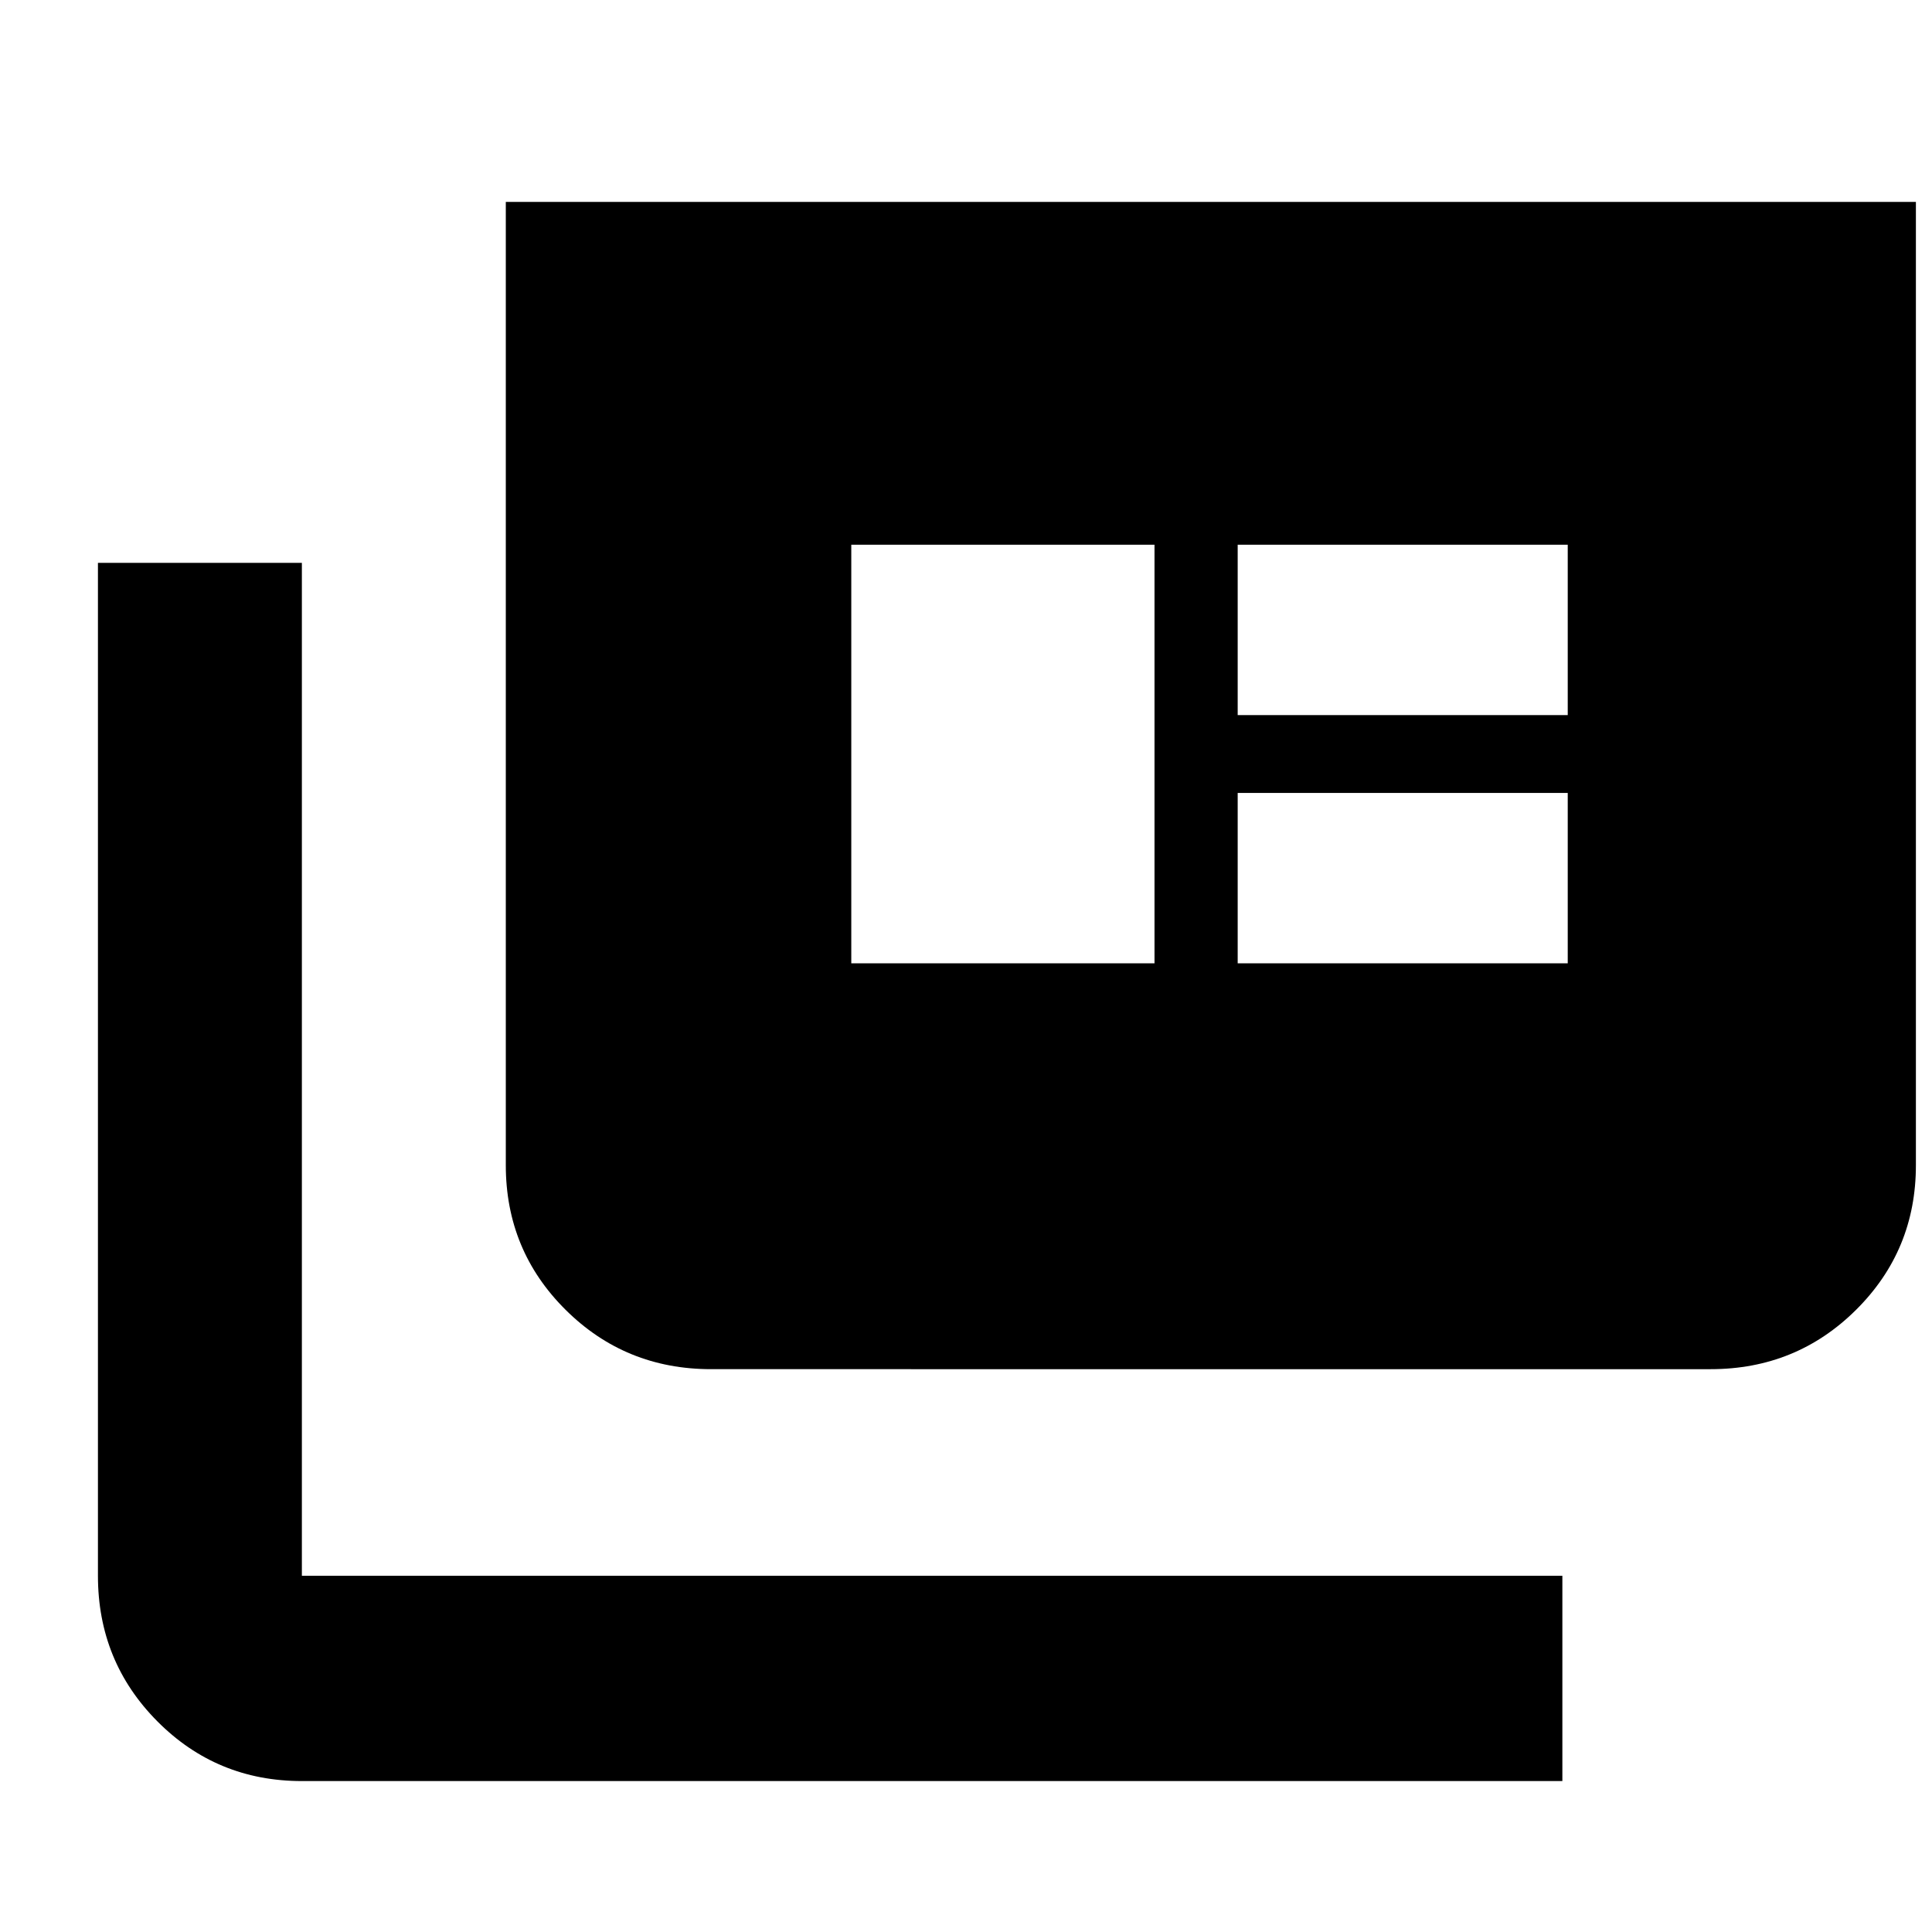 <svg xmlns="http://www.w3.org/2000/svg" height="40" viewBox="0 -960 960 960" width="40"><path d="M150-75q-42.325 0-71.83-29.7-29.503-29.7-29.503-72.3v-503.333H150V-177h626.333v102H150Zm203.333-204.667q-42.6 0-72.3-29.504-29.7-29.504-29.7-71.829v-478.667H952V-381q0 42.292-29.7 71.812-29.7 29.521-72.3 29.521H353.333ZM423-481.333h150.667v-208.001H423v208.001Zm192 0h164V-566H615v84.667Zm0-123.334h164v-84.667H615v84.667Z"/></svg>